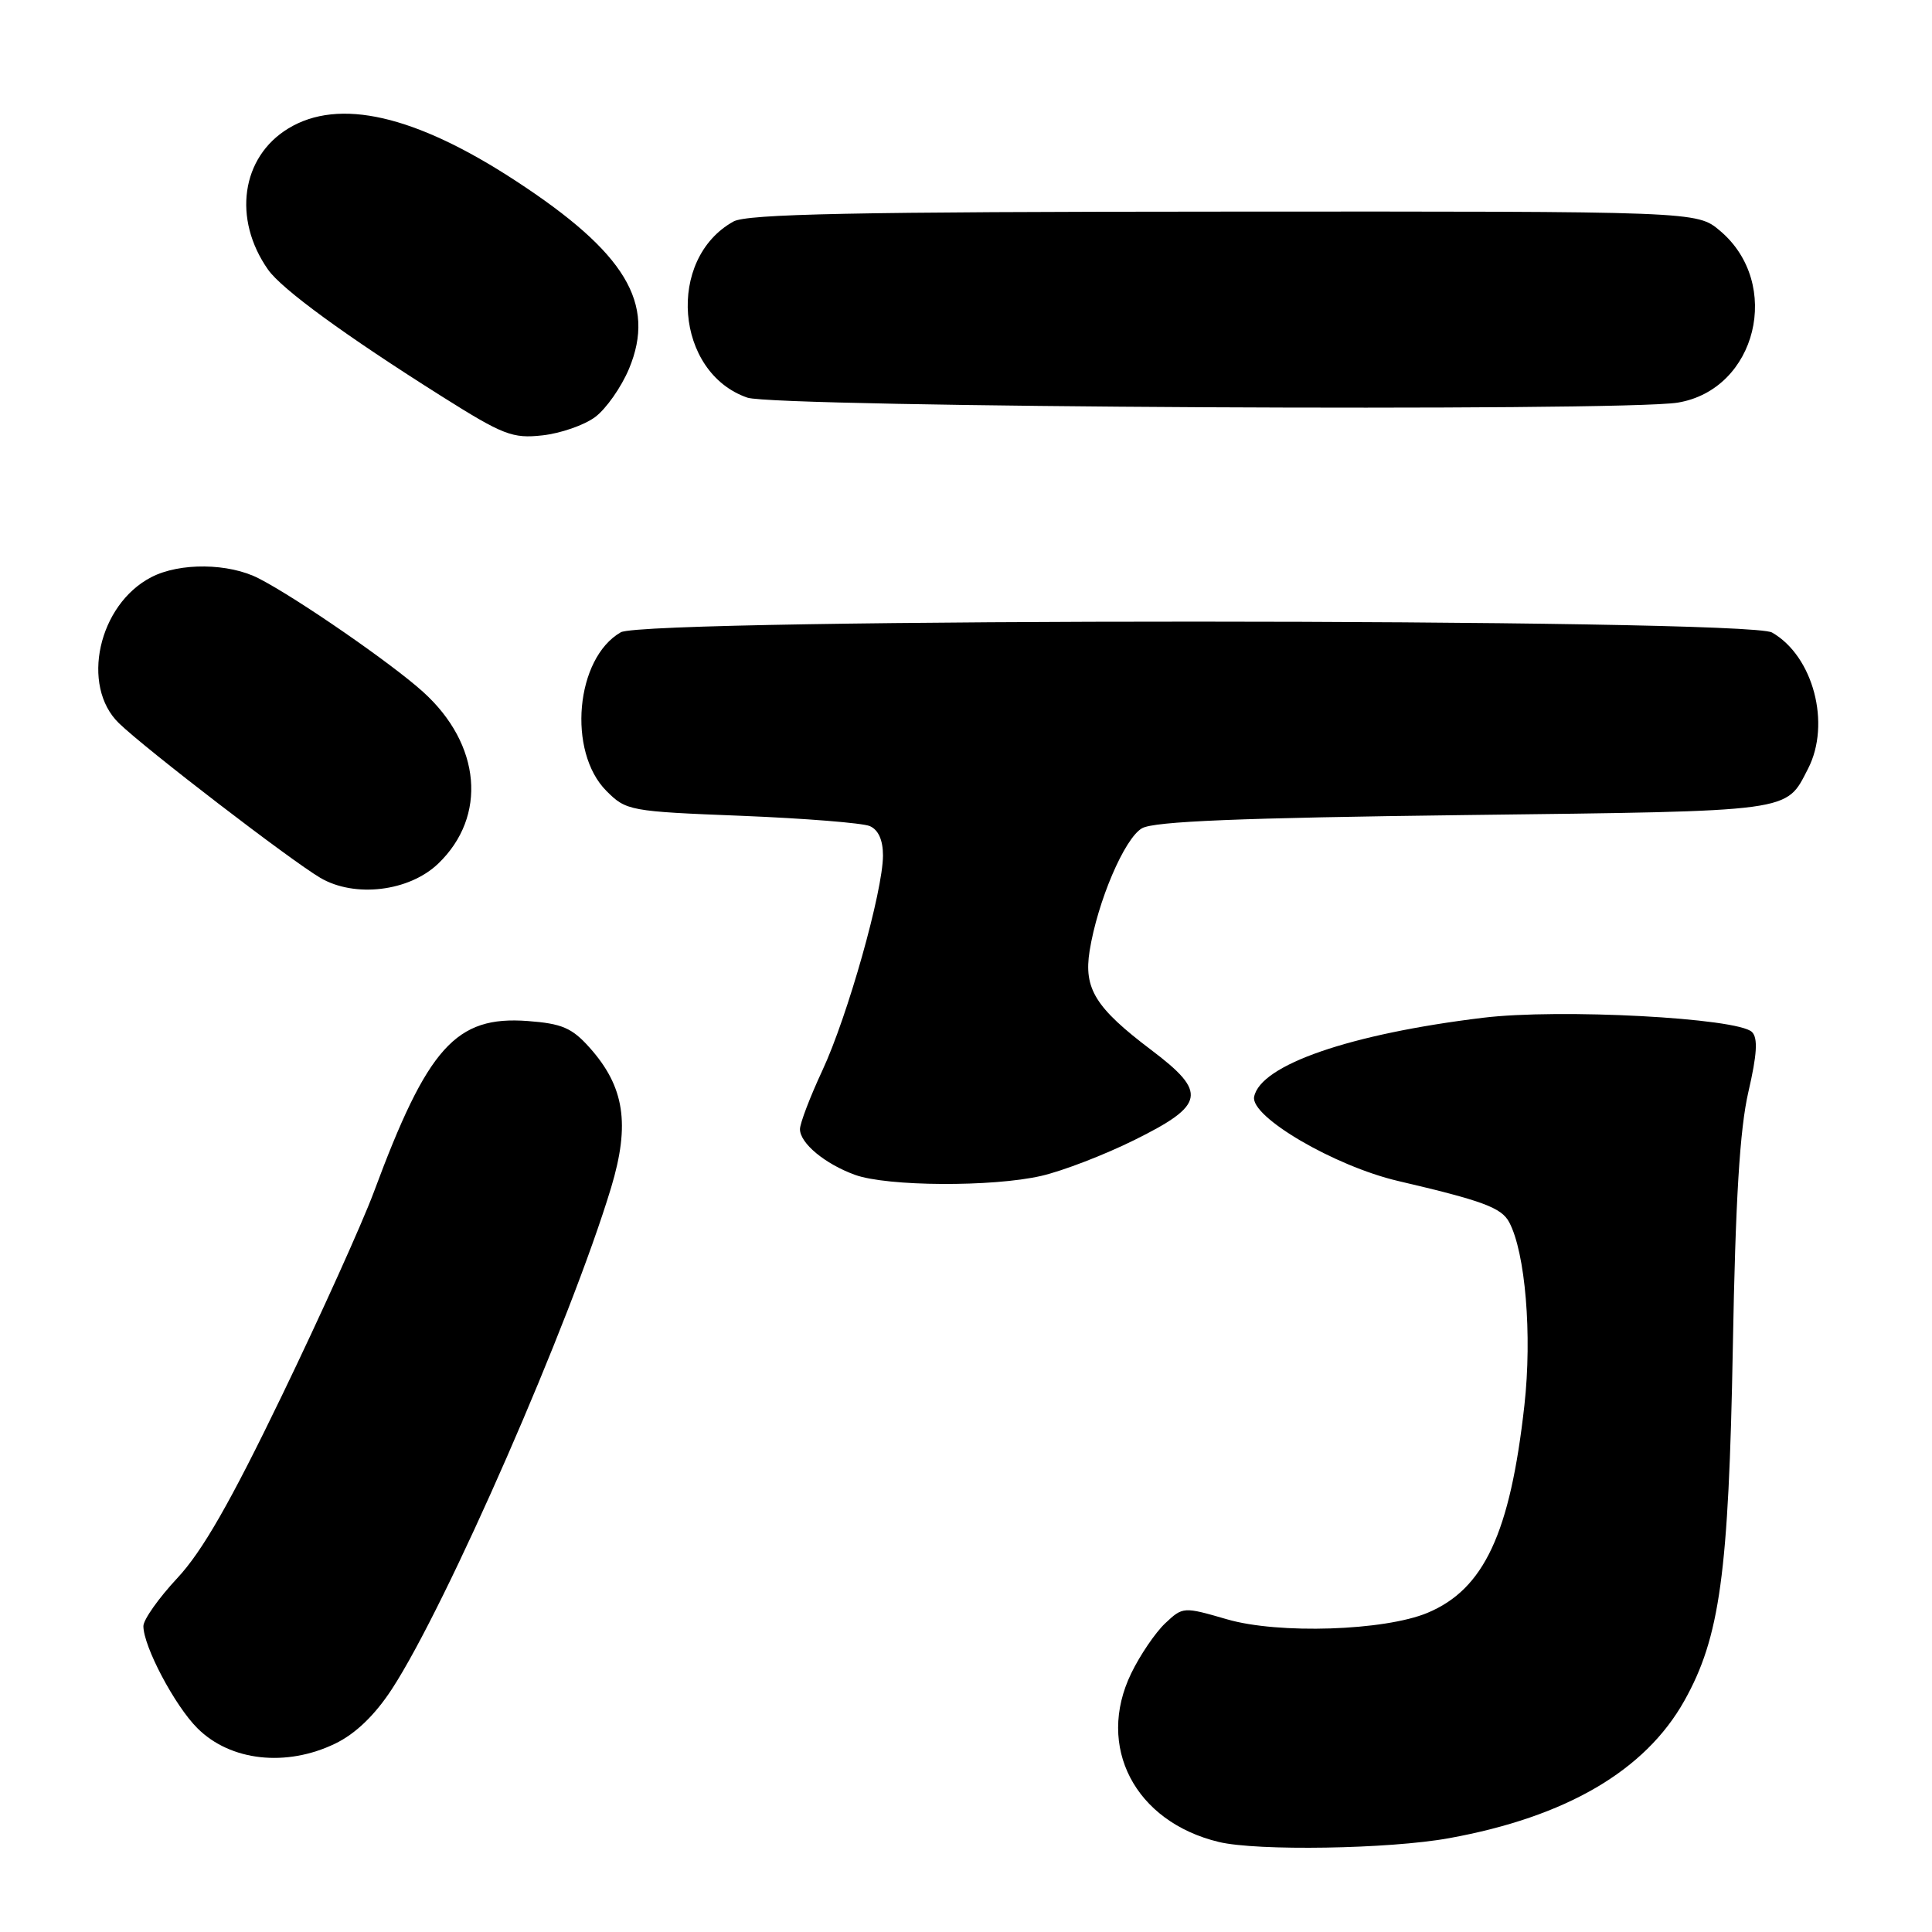 <?xml version="1.0" encoding="UTF-8" standalone="no"?>
<!DOCTYPE svg PUBLIC "-//W3C//DTD SVG 1.1//EN" "http://www.w3.org/Graphics/SVG/1.1/DTD/svg11.dtd" >
<svg xmlns="http://www.w3.org/2000/svg" xmlns:xlink="http://www.w3.org/1999/xlink" version="1.1" viewBox="0 0 256 256">
 <g >
 <path fill="currentColor"
d=" M 192.00 243.57 C 207.49 240.76 217.98 234.64 223.18 225.37 C 227.90 216.95 229.06 208.51 229.61 178.50 C 229.96 158.95 230.53 149.62 231.67 144.68 C 232.82 139.72 232.95 137.55 232.15 136.75 C 230.28 134.88 206.61 133.62 196.50 134.86 C 178.88 137.00 167.01 141.11 166.18 145.33 C 165.66 147.98 176.83 154.51 185.23 156.48 C 196.48 159.11 198.94 160.02 199.97 161.94 C 202.12 165.96 203.03 176.89 201.99 186.22 C 200.10 203.17 196.64 210.58 189.15 213.71 C 183.45 216.09 169.40 216.55 162.60 214.57 C 156.81 212.89 156.74 212.89 154.39 215.10 C 153.09 216.33 151.06 219.31 149.89 221.73 C 145.19 231.43 150.37 241.39 161.50 244.07 C 166.57 245.29 184.09 245.01 192.00 243.57 Z  M 44.43 231.03 C 47.11 229.73 49.66 227.28 51.91 223.84 C 59.15 212.77 75.62 175.10 80.98 157.35 C 83.51 148.94 82.75 143.99 78.12 138.81 C 75.79 136.20 74.46 135.63 69.92 135.29 C 60.40 134.58 56.66 138.75 49.52 158.00 C 47.98 162.12 42.52 174.23 37.37 184.89 C 30.51 199.10 26.80 205.57 23.50 209.10 C 21.03 211.75 19.00 214.61 19.00 215.47 C 19.00 218.14 23.15 226.00 26.15 228.99 C 30.51 233.36 37.93 234.18 44.43 231.03 Z  M 137.98 155.81 C 140.81 155.16 146.36 153.02 150.31 151.06 C 159.70 146.41 160.01 144.76 152.55 139.13 C 145.15 133.54 143.58 131.01 144.38 125.99 C 145.44 119.42 149.00 111.08 151.32 109.75 C 152.92 108.83 164.31 108.37 194.10 108.00 C 238.01 107.46 236.58 107.65 239.57 101.87 C 242.64 95.92 240.27 86.93 234.80 83.81 C 231.47 81.91 85.59 81.88 82.26 83.78 C 76.27 87.20 75.15 99.60 80.36 104.81 C 82.97 107.43 83.44 107.52 98.27 108.10 C 106.65 108.44 114.29 109.05 115.25 109.46 C 116.39 109.95 117.00 111.32 117.00 113.36 C 116.99 118.08 112.32 134.65 108.96 141.86 C 107.33 145.36 106.00 148.85 106.00 149.62 C 106.00 151.48 109.30 154.22 113.28 155.67 C 117.53 157.22 131.53 157.30 137.98 155.81 Z  M 58.06 114.44 C 64.59 108.18 63.75 98.62 56.06 91.68 C 51.88 87.90 39.36 79.25 34.30 76.65 C 30.33 74.60 23.82 74.52 20.05 76.48 C 13.03 80.10 10.65 90.88 15.76 95.83 C 19.34 99.29 38.45 113.96 42.43 116.31 C 46.99 119.00 54.21 118.13 58.06 114.44 Z  M 78.86 55.26 C 80.31 54.18 82.33 51.30 83.35 48.86 C 86.96 40.19 82.89 33.46 68.30 23.94 C 55.00 15.25 44.90 12.93 38.19 17.03 C 31.97 20.82 30.80 29.01 35.52 35.73 C 37.34 38.32 45.77 44.47 58.52 52.51 C 66.66 57.64 67.91 58.13 71.86 57.69 C 74.26 57.43 77.41 56.34 78.86 55.26 Z  M 222.31 53.35 C 232.77 51.62 236.22 37.57 227.90 30.57 C 224.85 28.00 224.85 28.00 162.17 28.04 C 113.12 28.06 99.00 28.35 97.19 29.35 C 88.26 34.31 89.46 49.39 99.03 52.69 C 102.76 53.98 214.90 54.57 222.31 53.35 Z "/>
</g>
</svg>